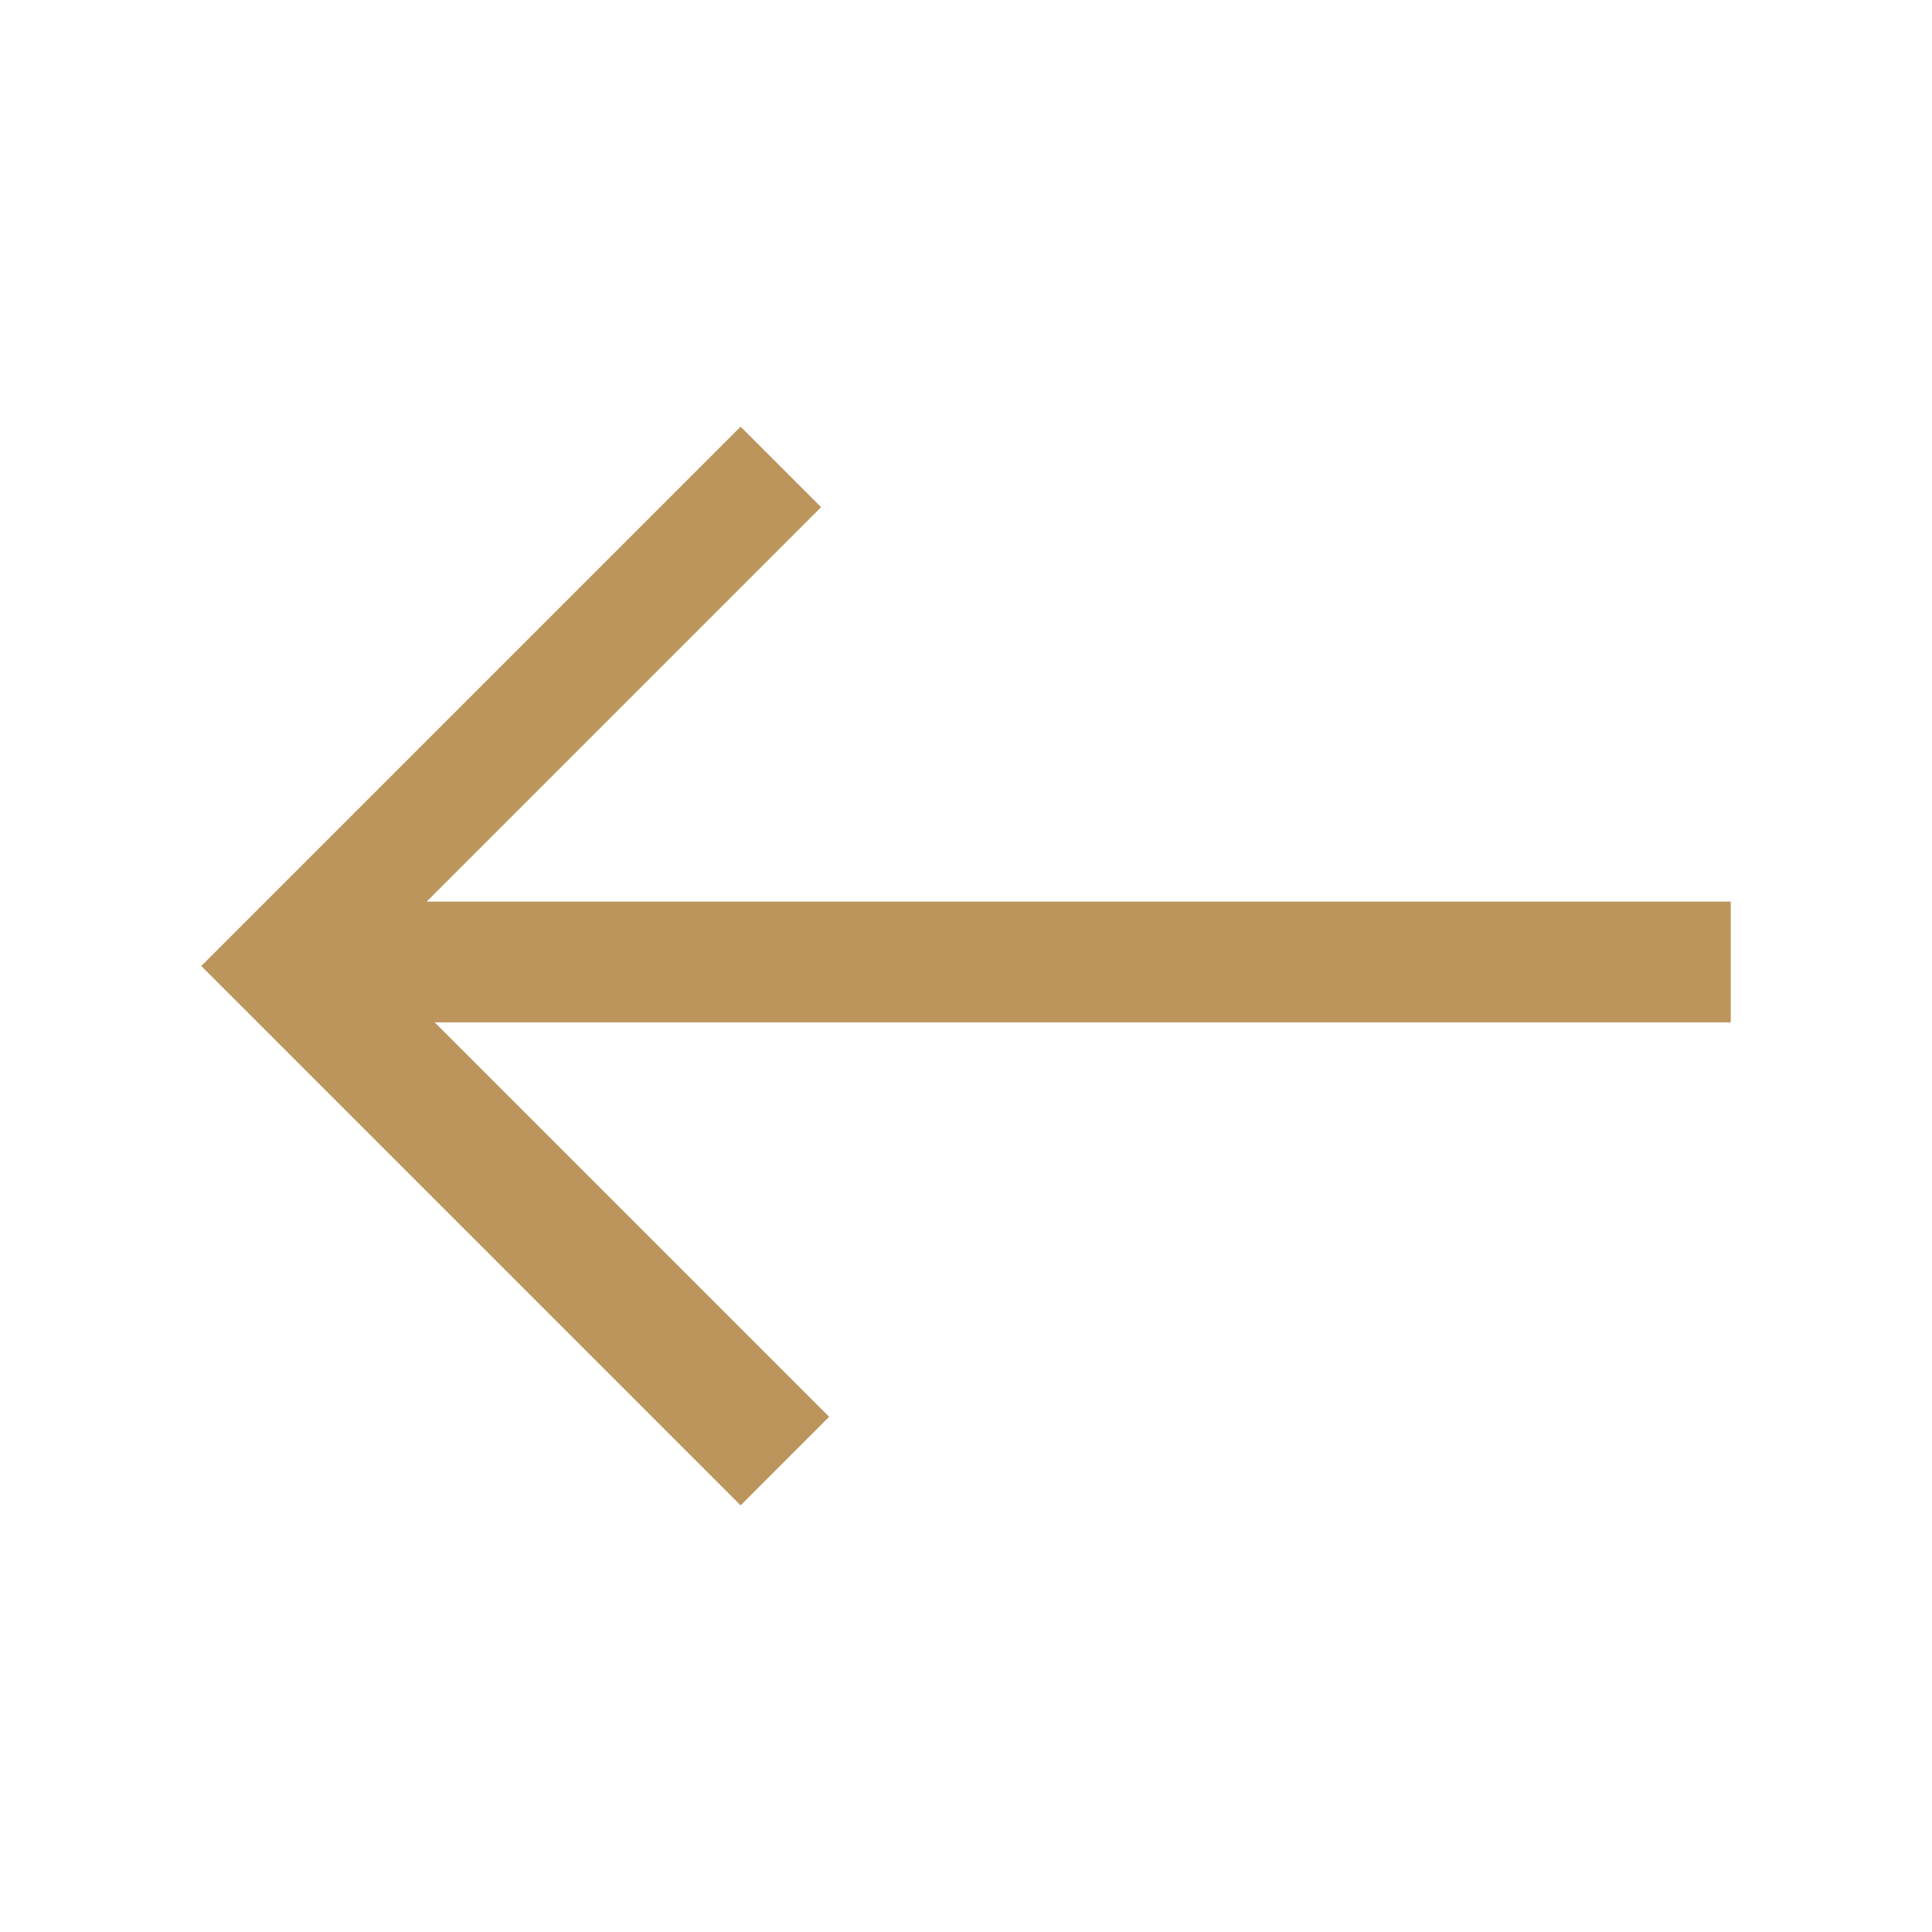 <?xml version="1.0" encoding="utf-8"?>
<!-- Generator: Adobe Illustrator 27.6.1, SVG Export Plug-In . SVG Version: 6.00 Build 0)  -->
<svg version="1.1" id="레이어_1" xmlns="http://www.w3.org/2000/svg" xmlns:xlink="http://www.w3.org/1999/xlink" x="0px"
	 y="0px" viewBox="0 0 24 24" style="enable-background:new 0 0 24 24;" xml:space="preserve">
<style type="text/css">
	.st0{fill:#BC955C;}
</style>
<path class="st0" d="M9.2,18.7L2.5,12l6.7-6.7l1,1l-4.9,4.9h16.2v1.5H5.4l4.9,4.9L9.2,18.7z"/>
</svg>
